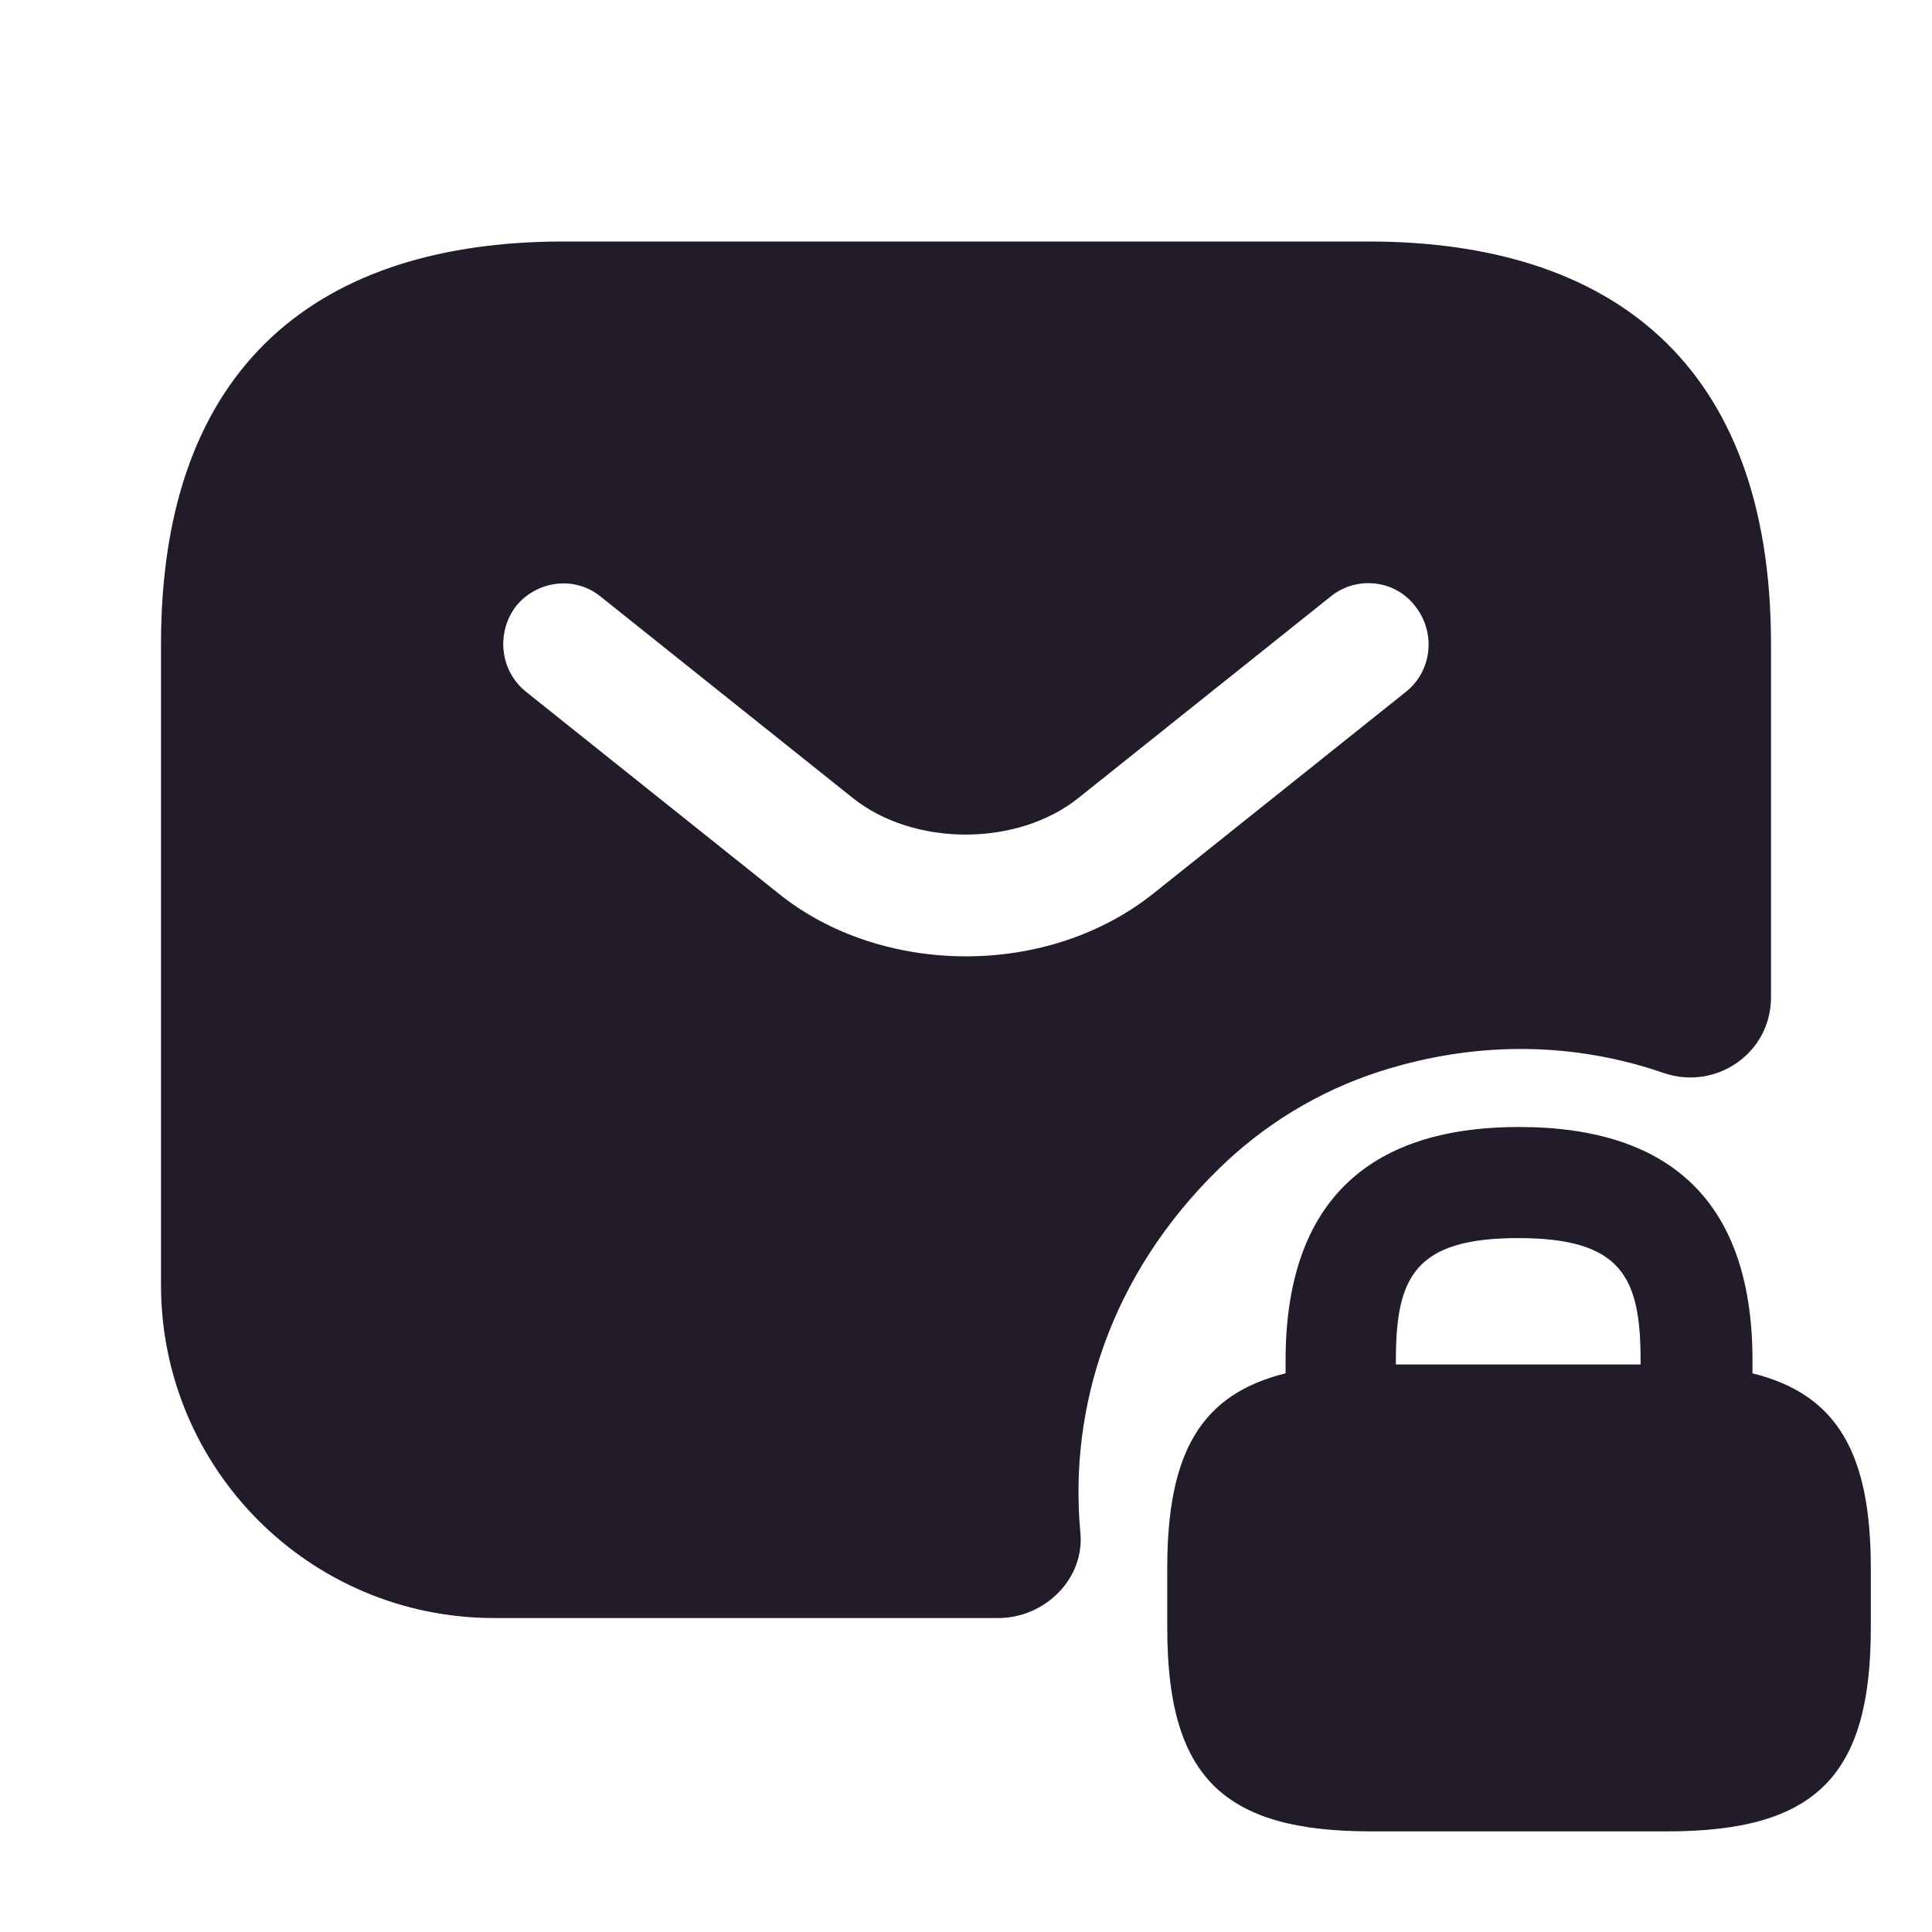 <svg width="24" height="24" viewBox="0 0 24 24" fill="none" xmlns="http://www.w3.org/2000/svg">
<path d="M17 3H7C4 3 2 4.5 2 8V15.96C2 18.25 3.85 20.1 6.14 20.1H12.4C12.98 20.1 13.48 19.61 13.42 19.03C13.28 17.5 13.78 15.85 15.14 14.52C15.7 13.97 16.39 13.55 17.14 13.31C18.39 12.91 19.6 12.96 20.67 13.33C21.32 13.55 22 13.08 22 12.39V8C22 4.5 20 3 17 3ZM17.47 8.59L14.34 11.09C13.68 11.62 12.84 11.88 12 11.88C11.16 11.88 10.31 11.62 9.66 11.09L6.53 8.59C6.21 8.33 6.16 7.86 6.41 7.53C6.67 7.21 7.14 7.15 7.46 7.41L10.59 9.91C11.35 10.52 12.64 10.52 13.4 9.91L16.53 7.41C16.85 7.15 17.33 7.2 17.58 7.53C17.84 7.86 17.79 8.33 17.47 8.59Z" fill="#211B2A"/>
<path d="M21.77 17.06V16.9C21.77 14.97 20.79 14 18.87 14C16.95 14 15.97 14.98 15.97 16.9V17.06C14.92 17.32 14.5 18.04 14.5 19.48V20.22C14.5 22.07 15.19 22.75 17.03 22.75H20.71C22.56 22.75 23.24 22.06 23.24 20.22V19.48C23.24 18.05 22.82 17.32 21.77 17.06ZM18.86 15.38C20.15 15.38 20.38 15.87 20.38 16.9V16.95H17.34V16.9C17.34 15.87 17.57 15.38 18.86 15.38Z" fill="#211B2A"/>
</svg>
